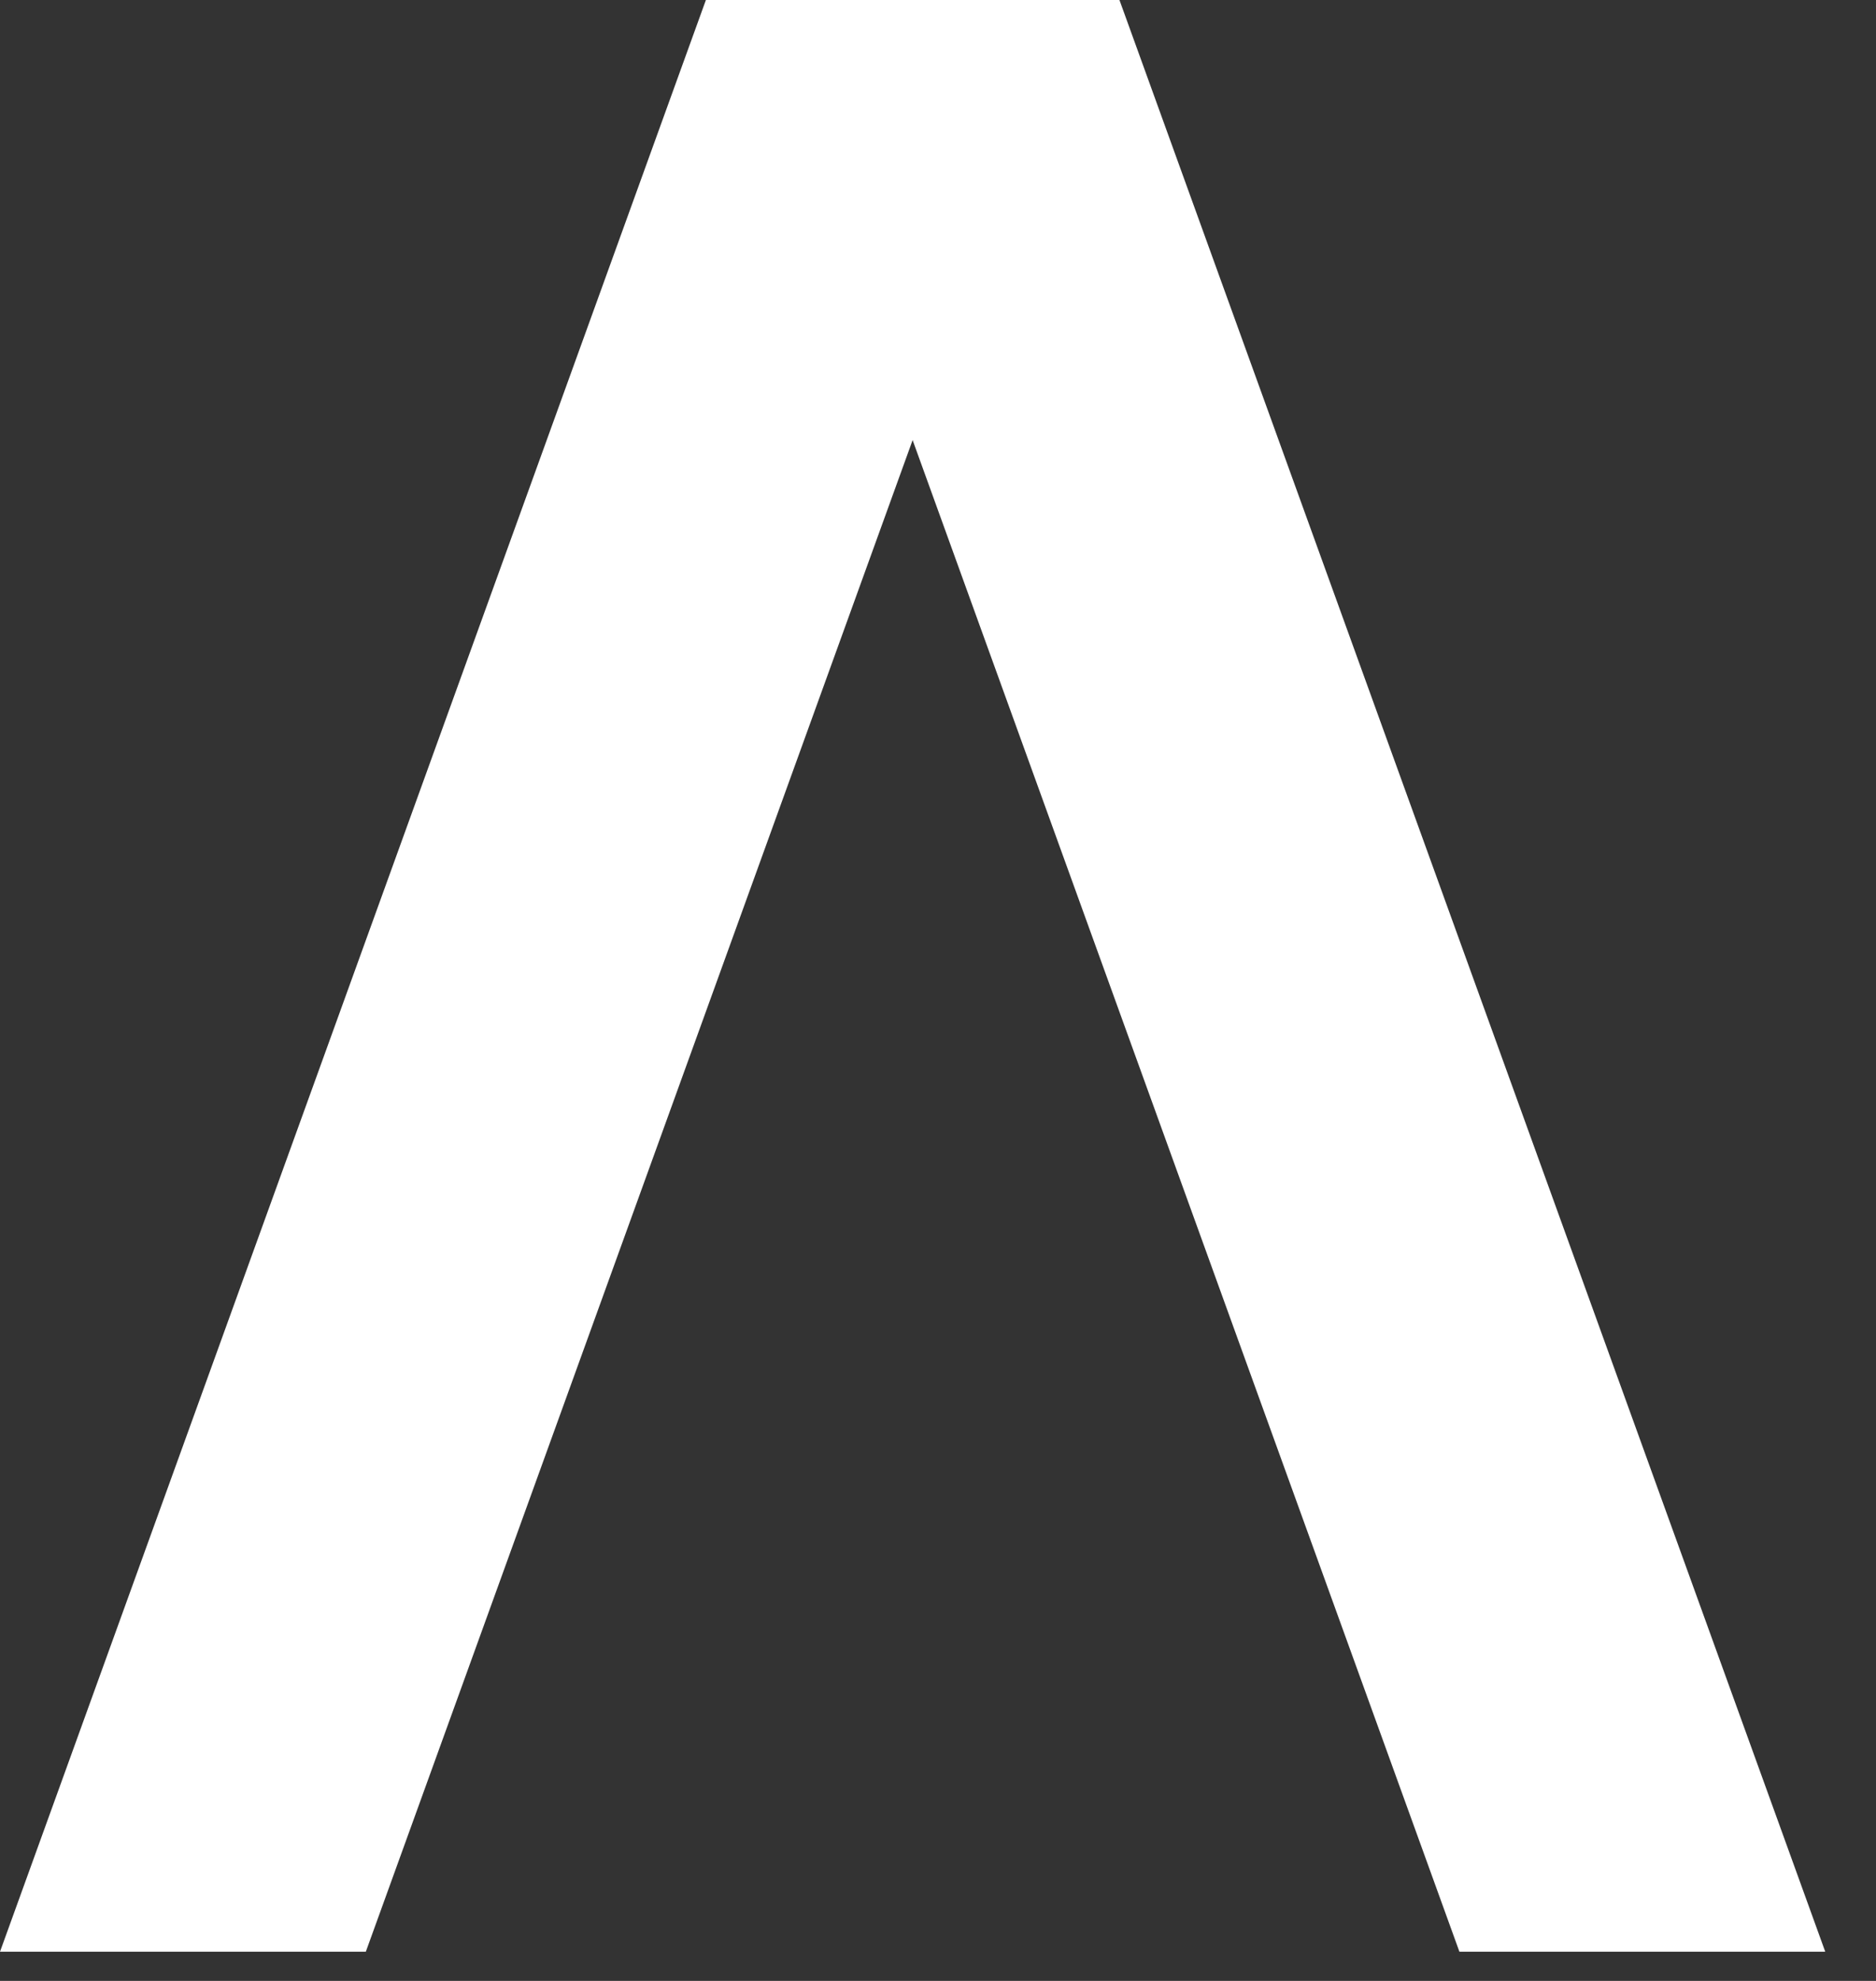 <svg width="72" height="76" viewBox="0 0 18 19" fill="none" xmlns="http://www.w3.org/2000/svg">
<rect x="0" y="0" width="18" height="19" fill="#333333" stroke="none"/>
<path d="M7.229 0L10.741 0L17.513 18.72H14.003L7.229 0Z" fill="white"/>
<path d="M10.284 0L6.773 0L7.39758e-06 18.72H3.51L10.284 0Z" fill="white"/>
</svg>
